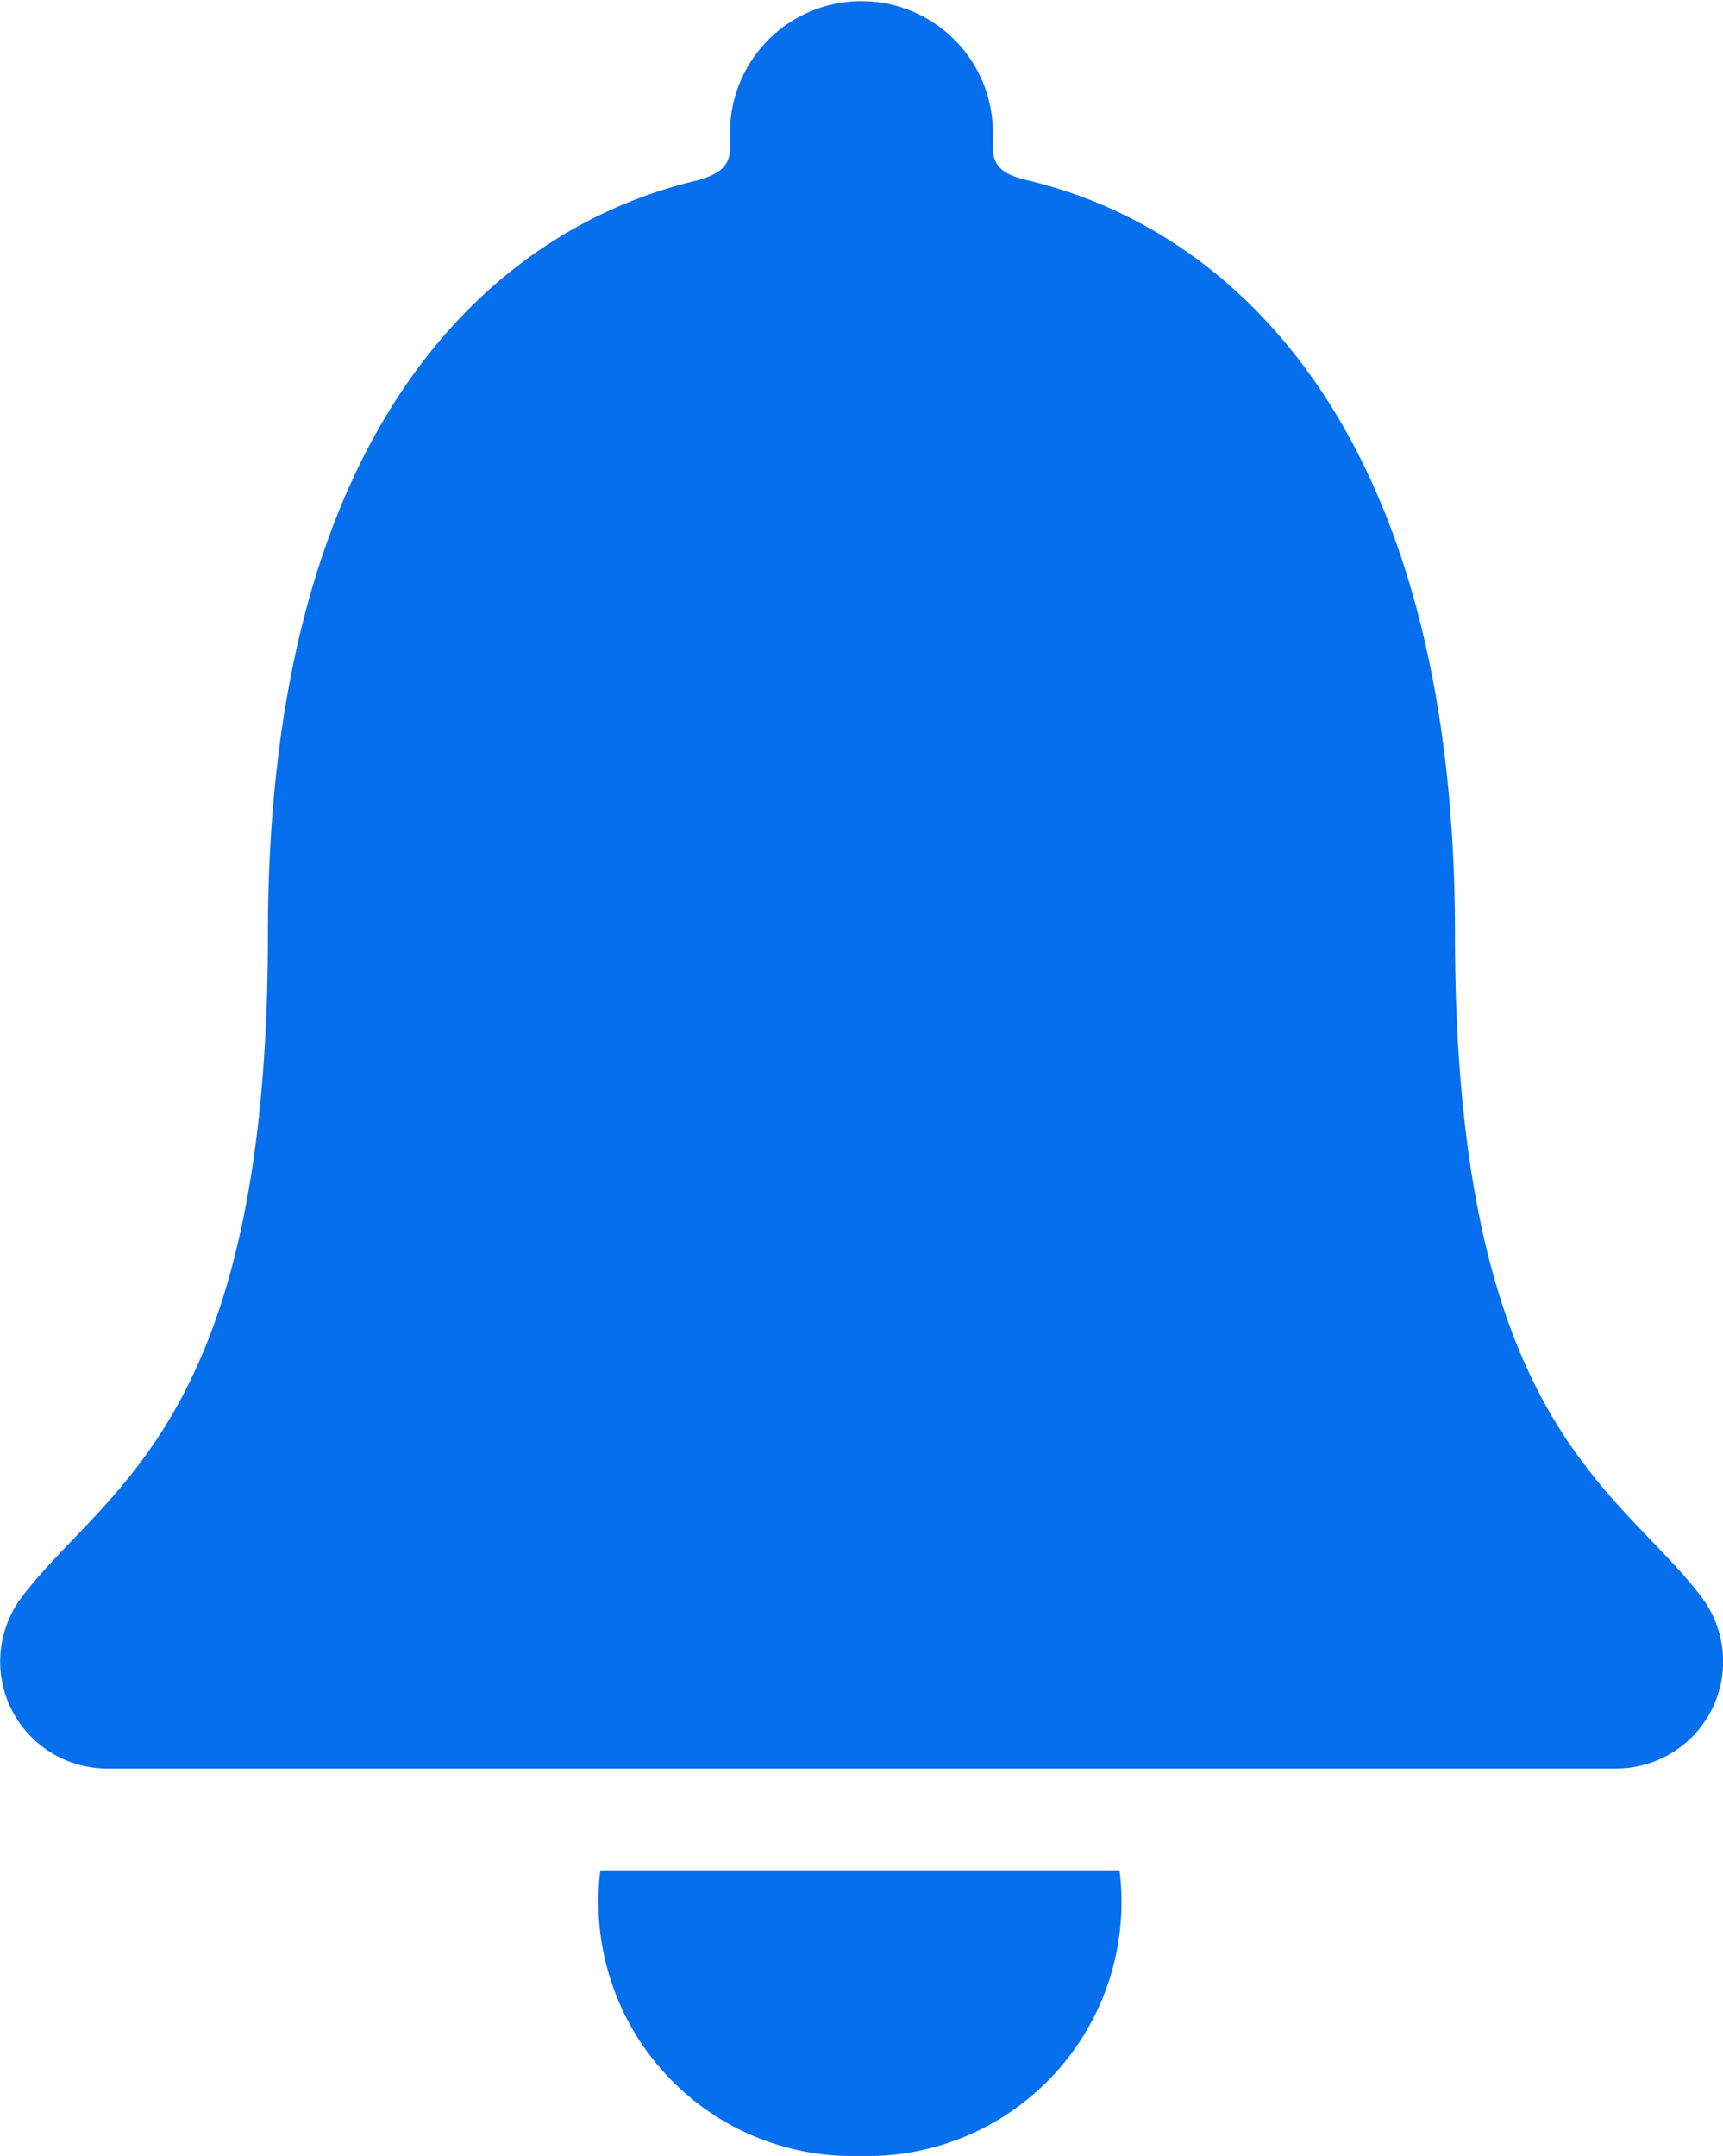 <svg xmlns="http://www.w3.org/2000/svg" width="16" height="20.012" viewBox="0 0 16 20.012">
  <g id="Icon_ionic-ios-notifications" data-name="Icon ionic-ios-notifications" transform="translate(-6.761 -3.93)">
    <path id="Path_478" data-name="Path 478" d="M17.015,30.987a2.358,2.358,0,0,0,2.406-2.651H14.6A2.359,2.359,0,0,0,17.015,30.987Z" transform="translate(-2.264 -7.045)" fill="#056fed"/>
    <path id="Path_479" data-name="Path 479" d="M22.558,18.75c-.77-1.015-2.286-1.611-2.286-6.157,0-4.667-2.061-6.542-3.981-6.992-.18-.045-.31-.105-.31-.3V5.161a1.22,1.22,0,1,0-2.441,0v.145c0,.185-.13.25-.31.3-1.926.455-3.981,2.326-3.981,6.992,0,4.546-1.515,5.137-2.286,6.157a.993.993,0,0,0,.8,1.591h14.01A.993.993,0,0,0,22.558,18.75Z" fill="#056fed"/>
  </g>
</svg>
